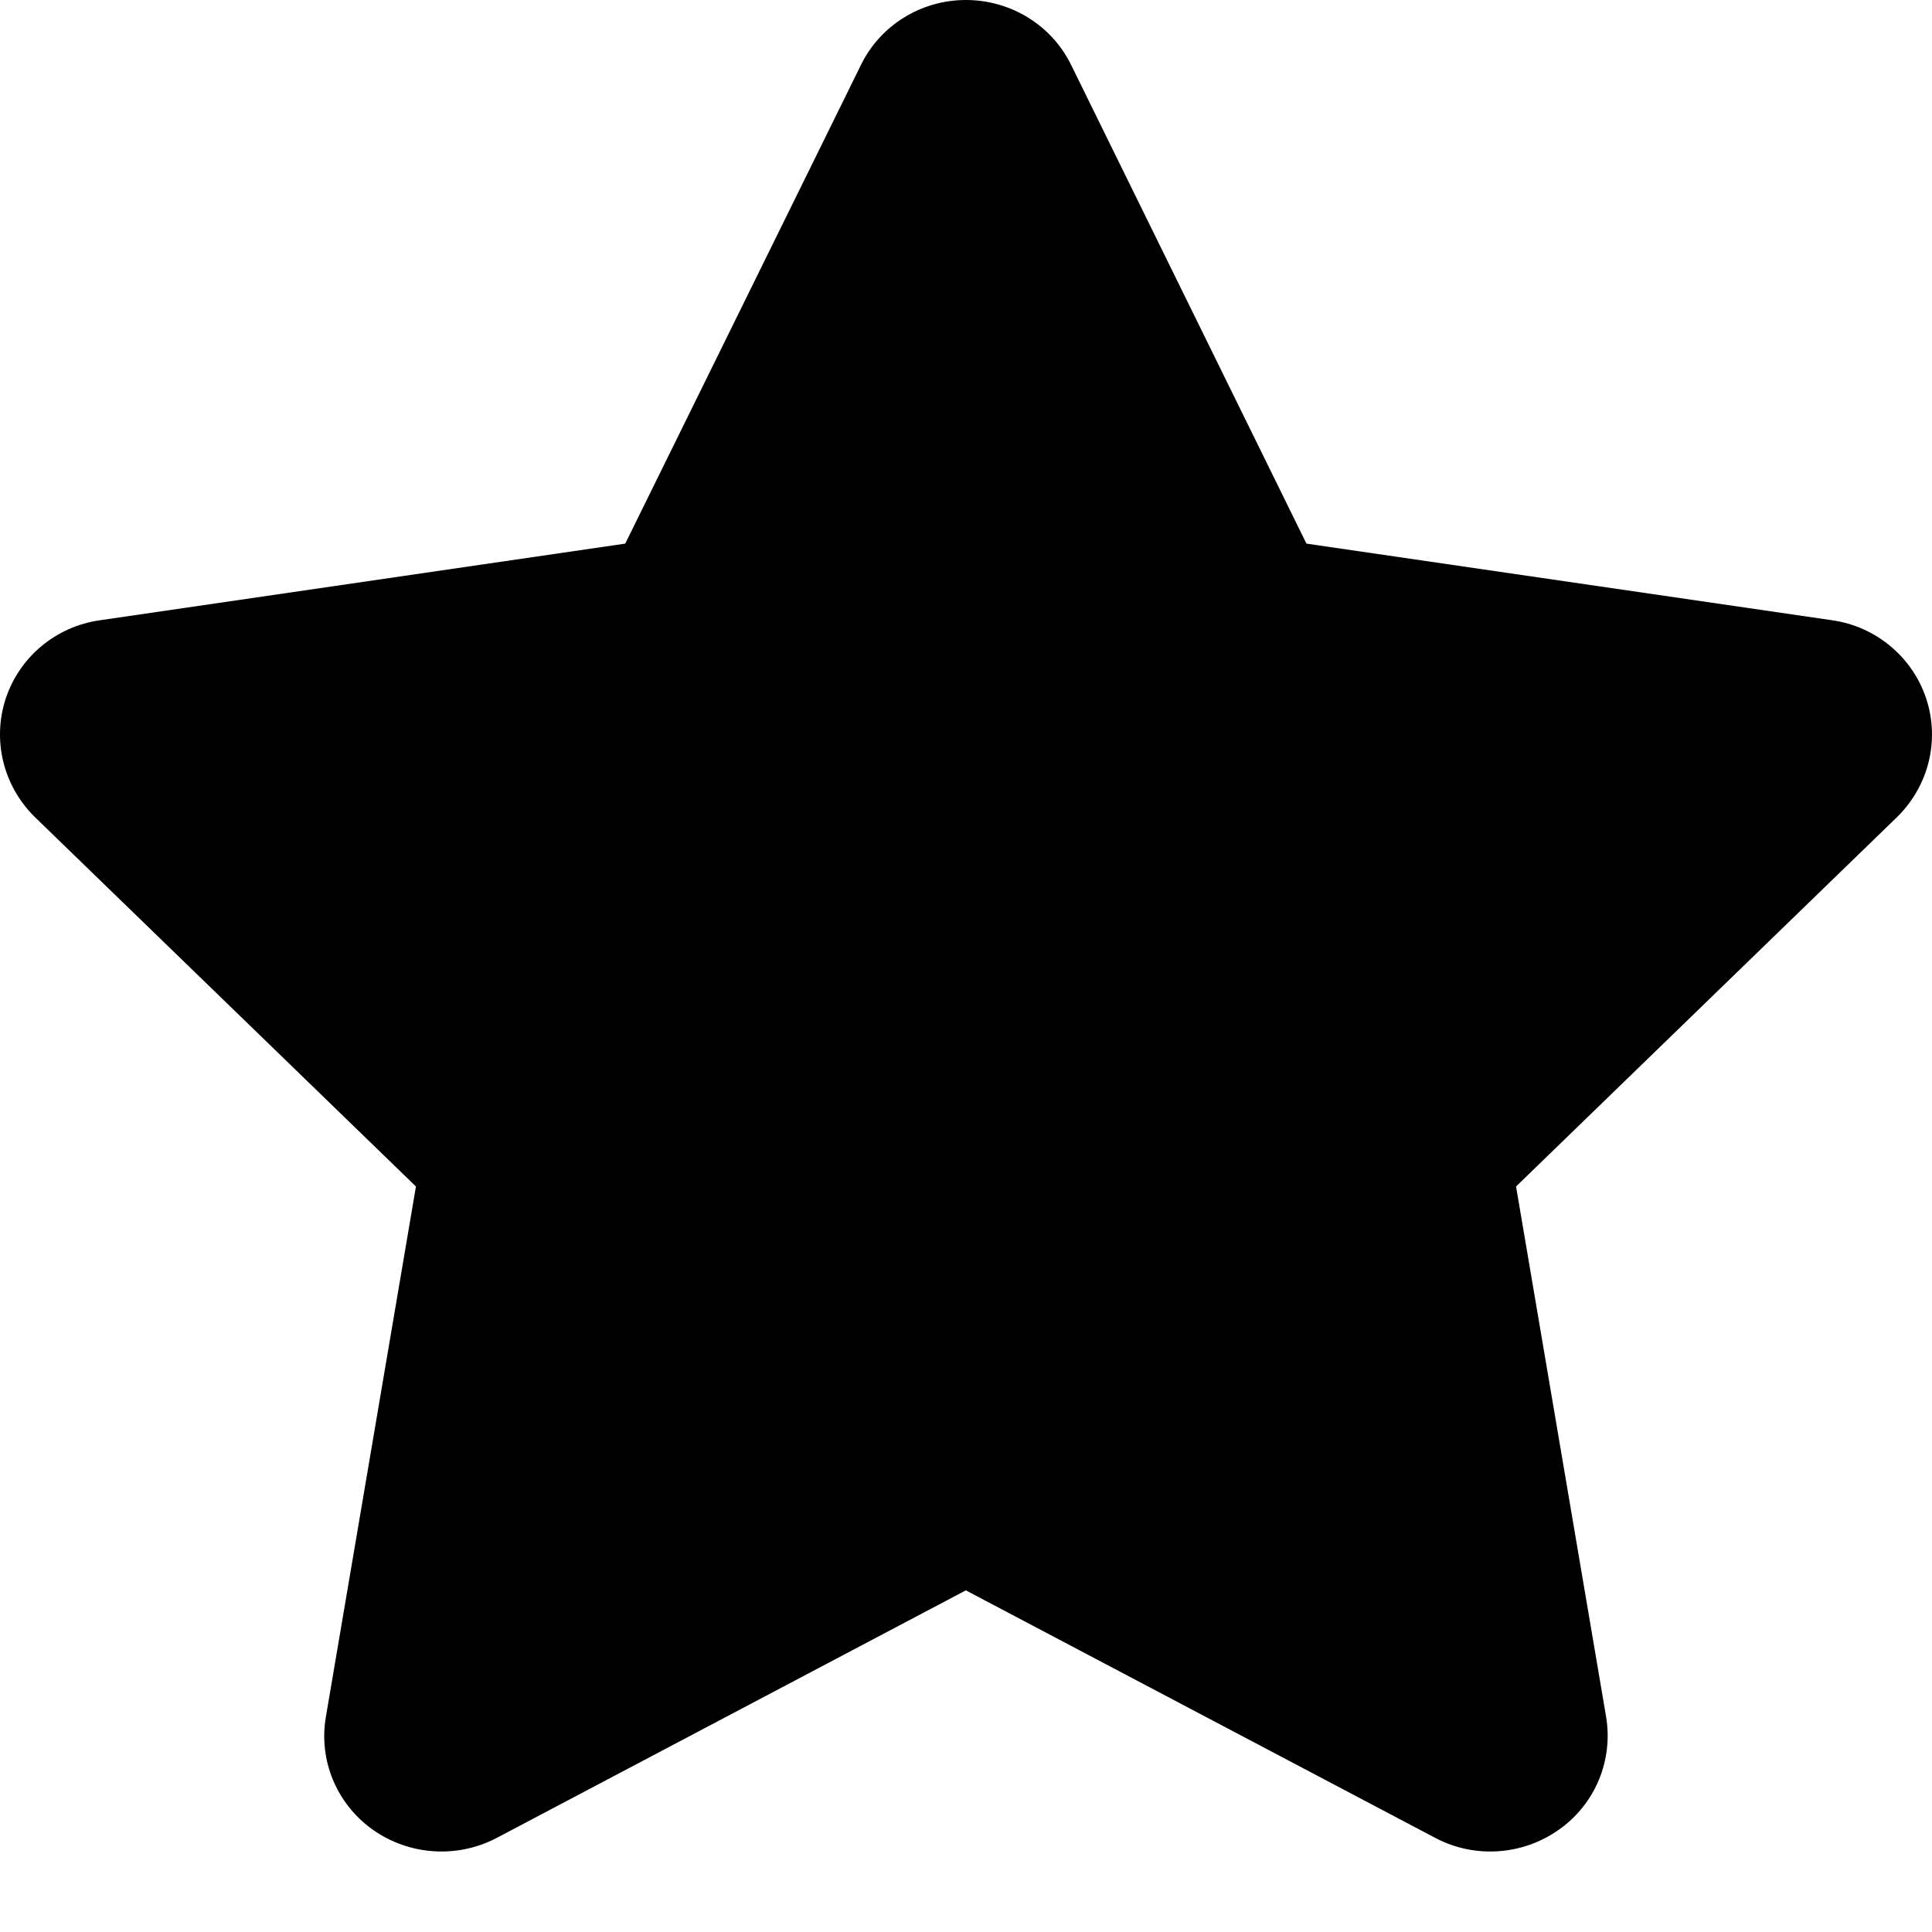 <svg width="24" height="24" viewBox="0 0 24 24" fill="none" xmlns="http://www.w3.org/2000/svg">
<path d="M16.229 6.753L22.759 7.705C23.3 7.781 23.755 8.159 23.927 8.675C24.1 9.196 23.959 9.762 23.568 10.148L18.833 14.739L19.951 21.323C20.042 21.863 19.819 22.41 19.365 22.729C18.915 23.048 18.319 23.089 17.833 22.833L11.998 19.756L6.167 22.833C5.676 23.089 5.081 23.048 4.631 22.729C4.181 22.41 3.954 21.863 4.049 21.323L5.167 14.739L0.431 10.148C0.04 9.762 -0.099 9.196 0.072 8.675C0.244 8.159 0.697 7.781 1.242 7.705L7.767 6.753L10.694 0.809C10.934 0.314 11.443 0 11.998 0C12.557 0 13.066 0.314 13.307 0.809L16.229 6.753Z" fill="black"/>
</svg>
